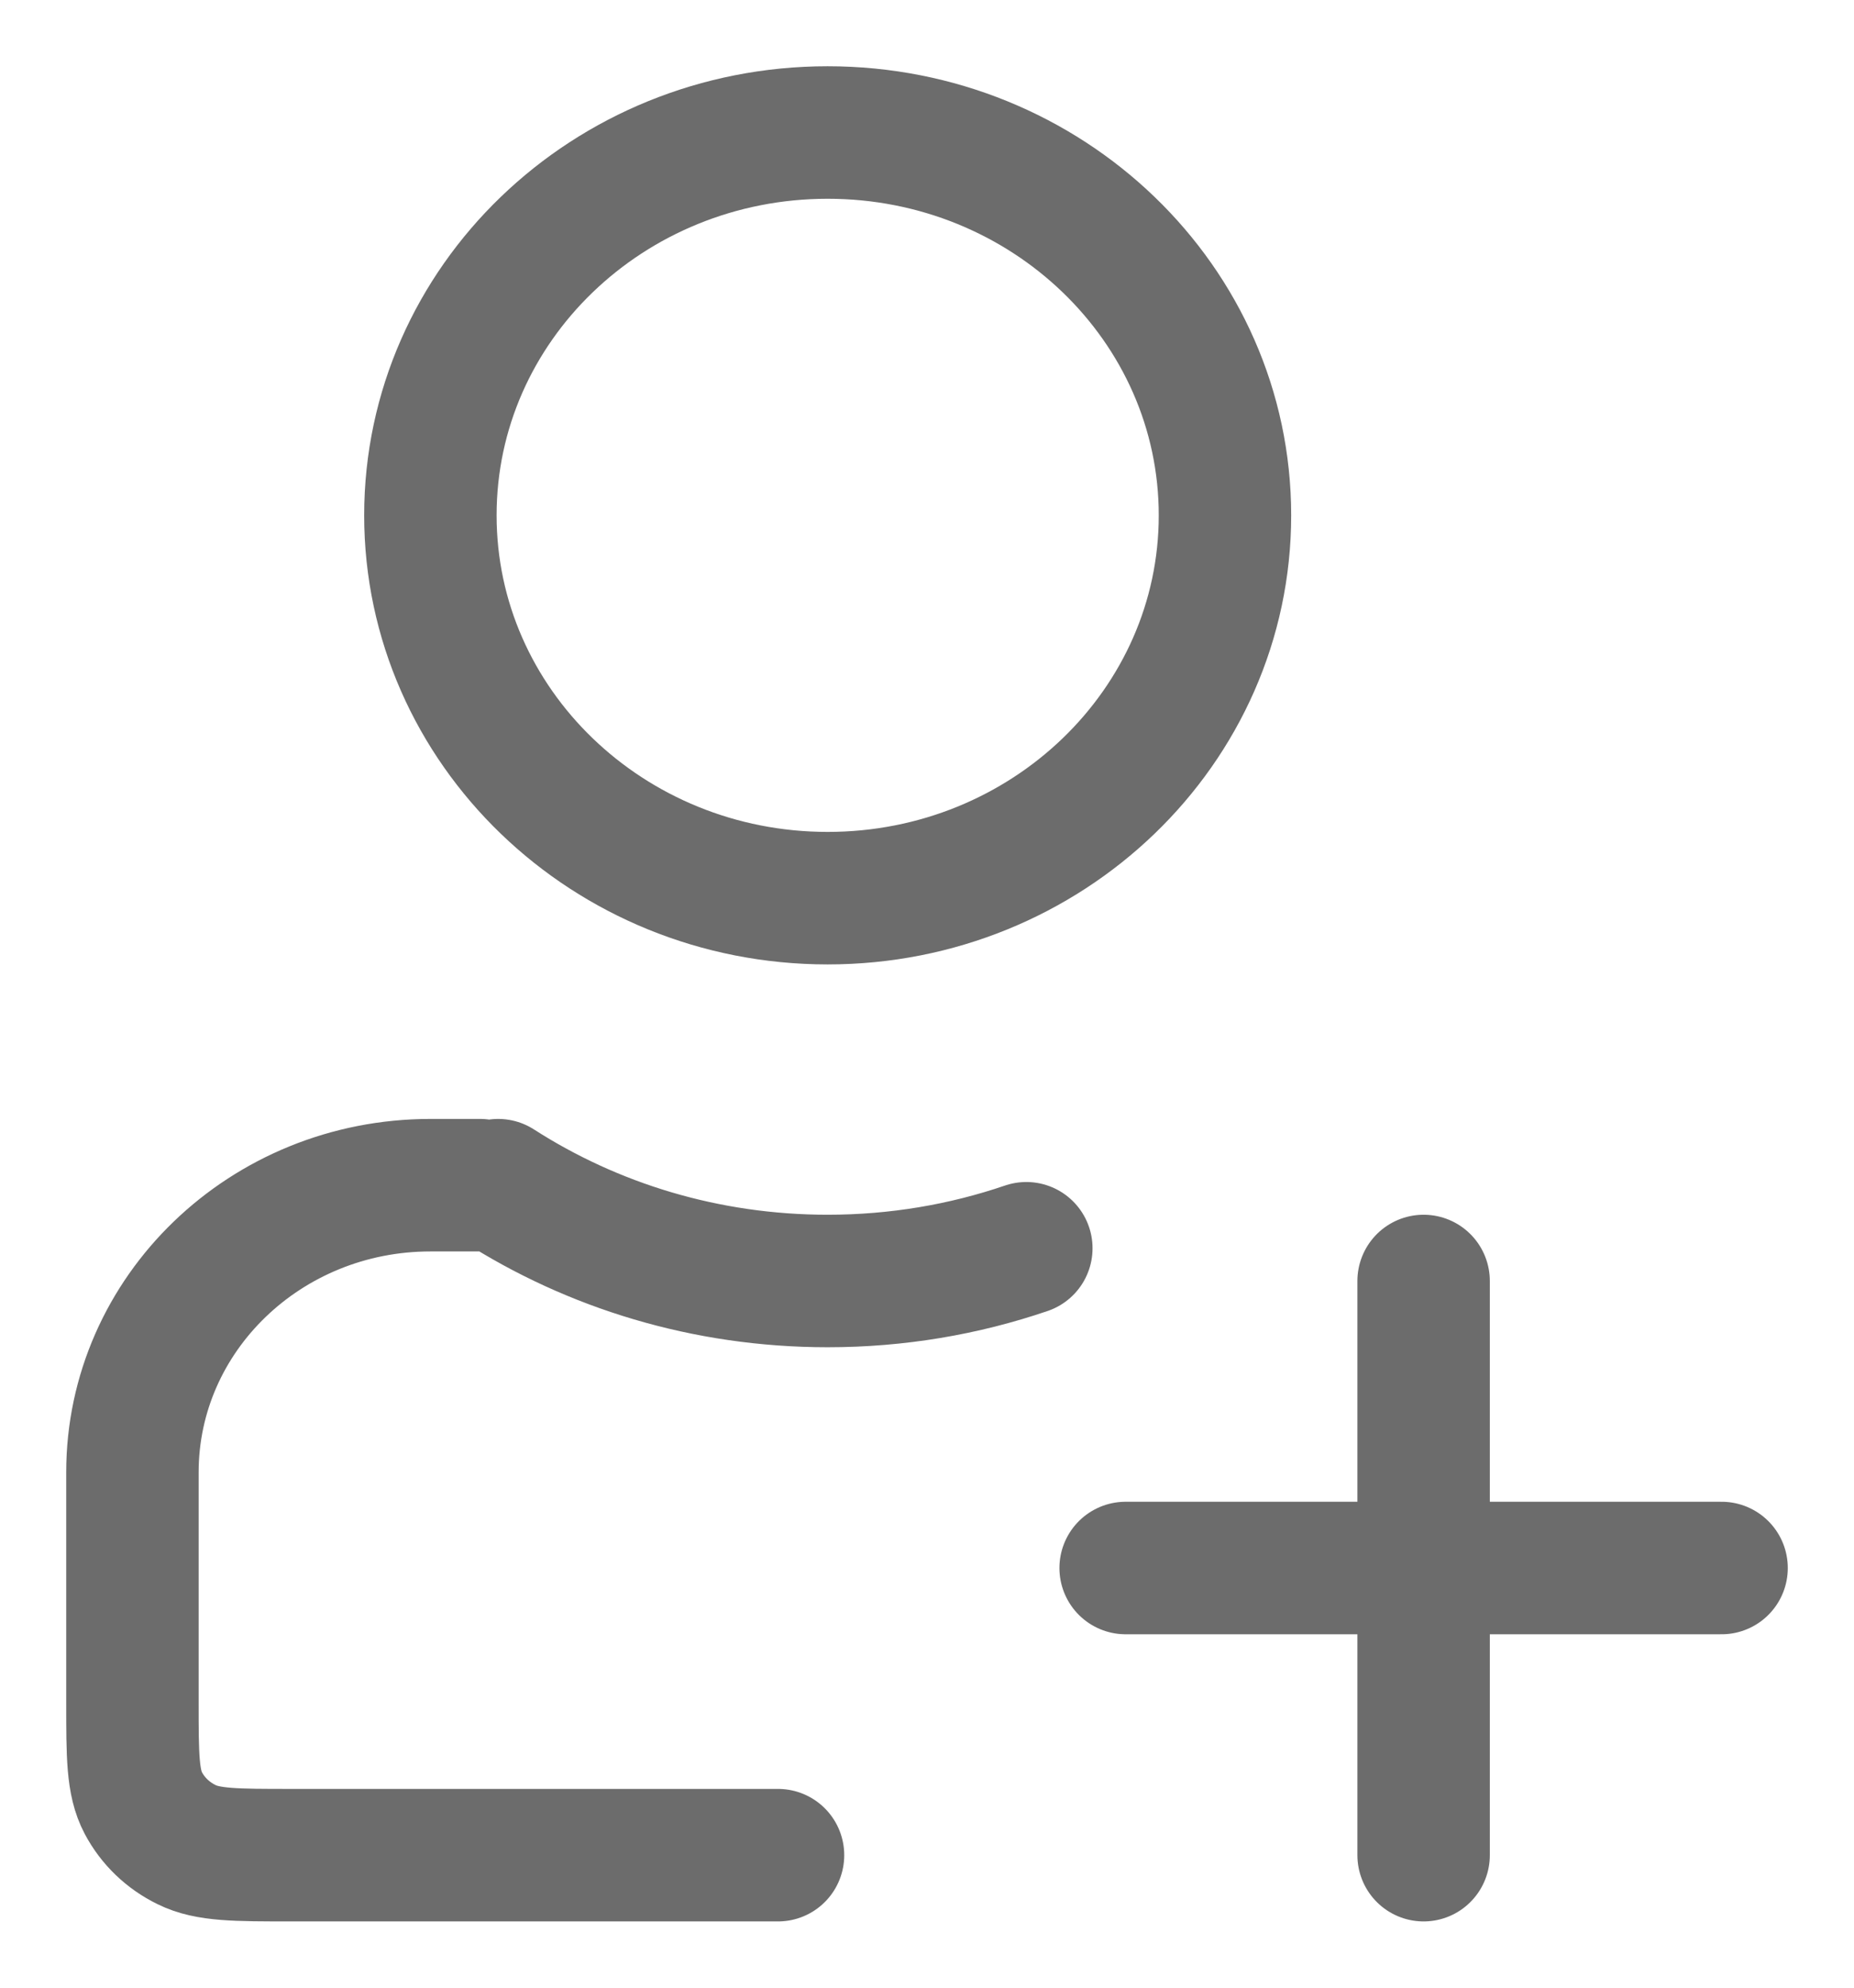 <svg width="14" height="15" viewBox="0 0 14 15" fill="none" xmlns="http://www.w3.org/2000/svg">
<path d="M13 11.833L8.5 11.833M10.75 9.667V14M3.762 8.944C4.474 9.401 5.33 9.667 6.25 9.667C6.776 9.667 7.281 9.58 7.75 9.42M5.875 14H2.2C1.78 14 1.57 14 1.41 13.921C1.268 13.852 1.154 13.742 1.082 13.606C1 13.451 1 13.249 1 12.844V11.111C1 9.914 2.007 8.944 3.25 8.944H3.625M9.25 3.889C9.25 5.484 7.907 6.778 6.25 6.778C4.593 6.778 3.25 5.484 3.25 3.889C3.25 2.293 4.593 1 6.25 1C7.907 1 9.25 2.293 9.25 3.889Z" stroke="#6C6C6C" stroke-linecap="round" stroke-linejoin="round"/>
</svg>
